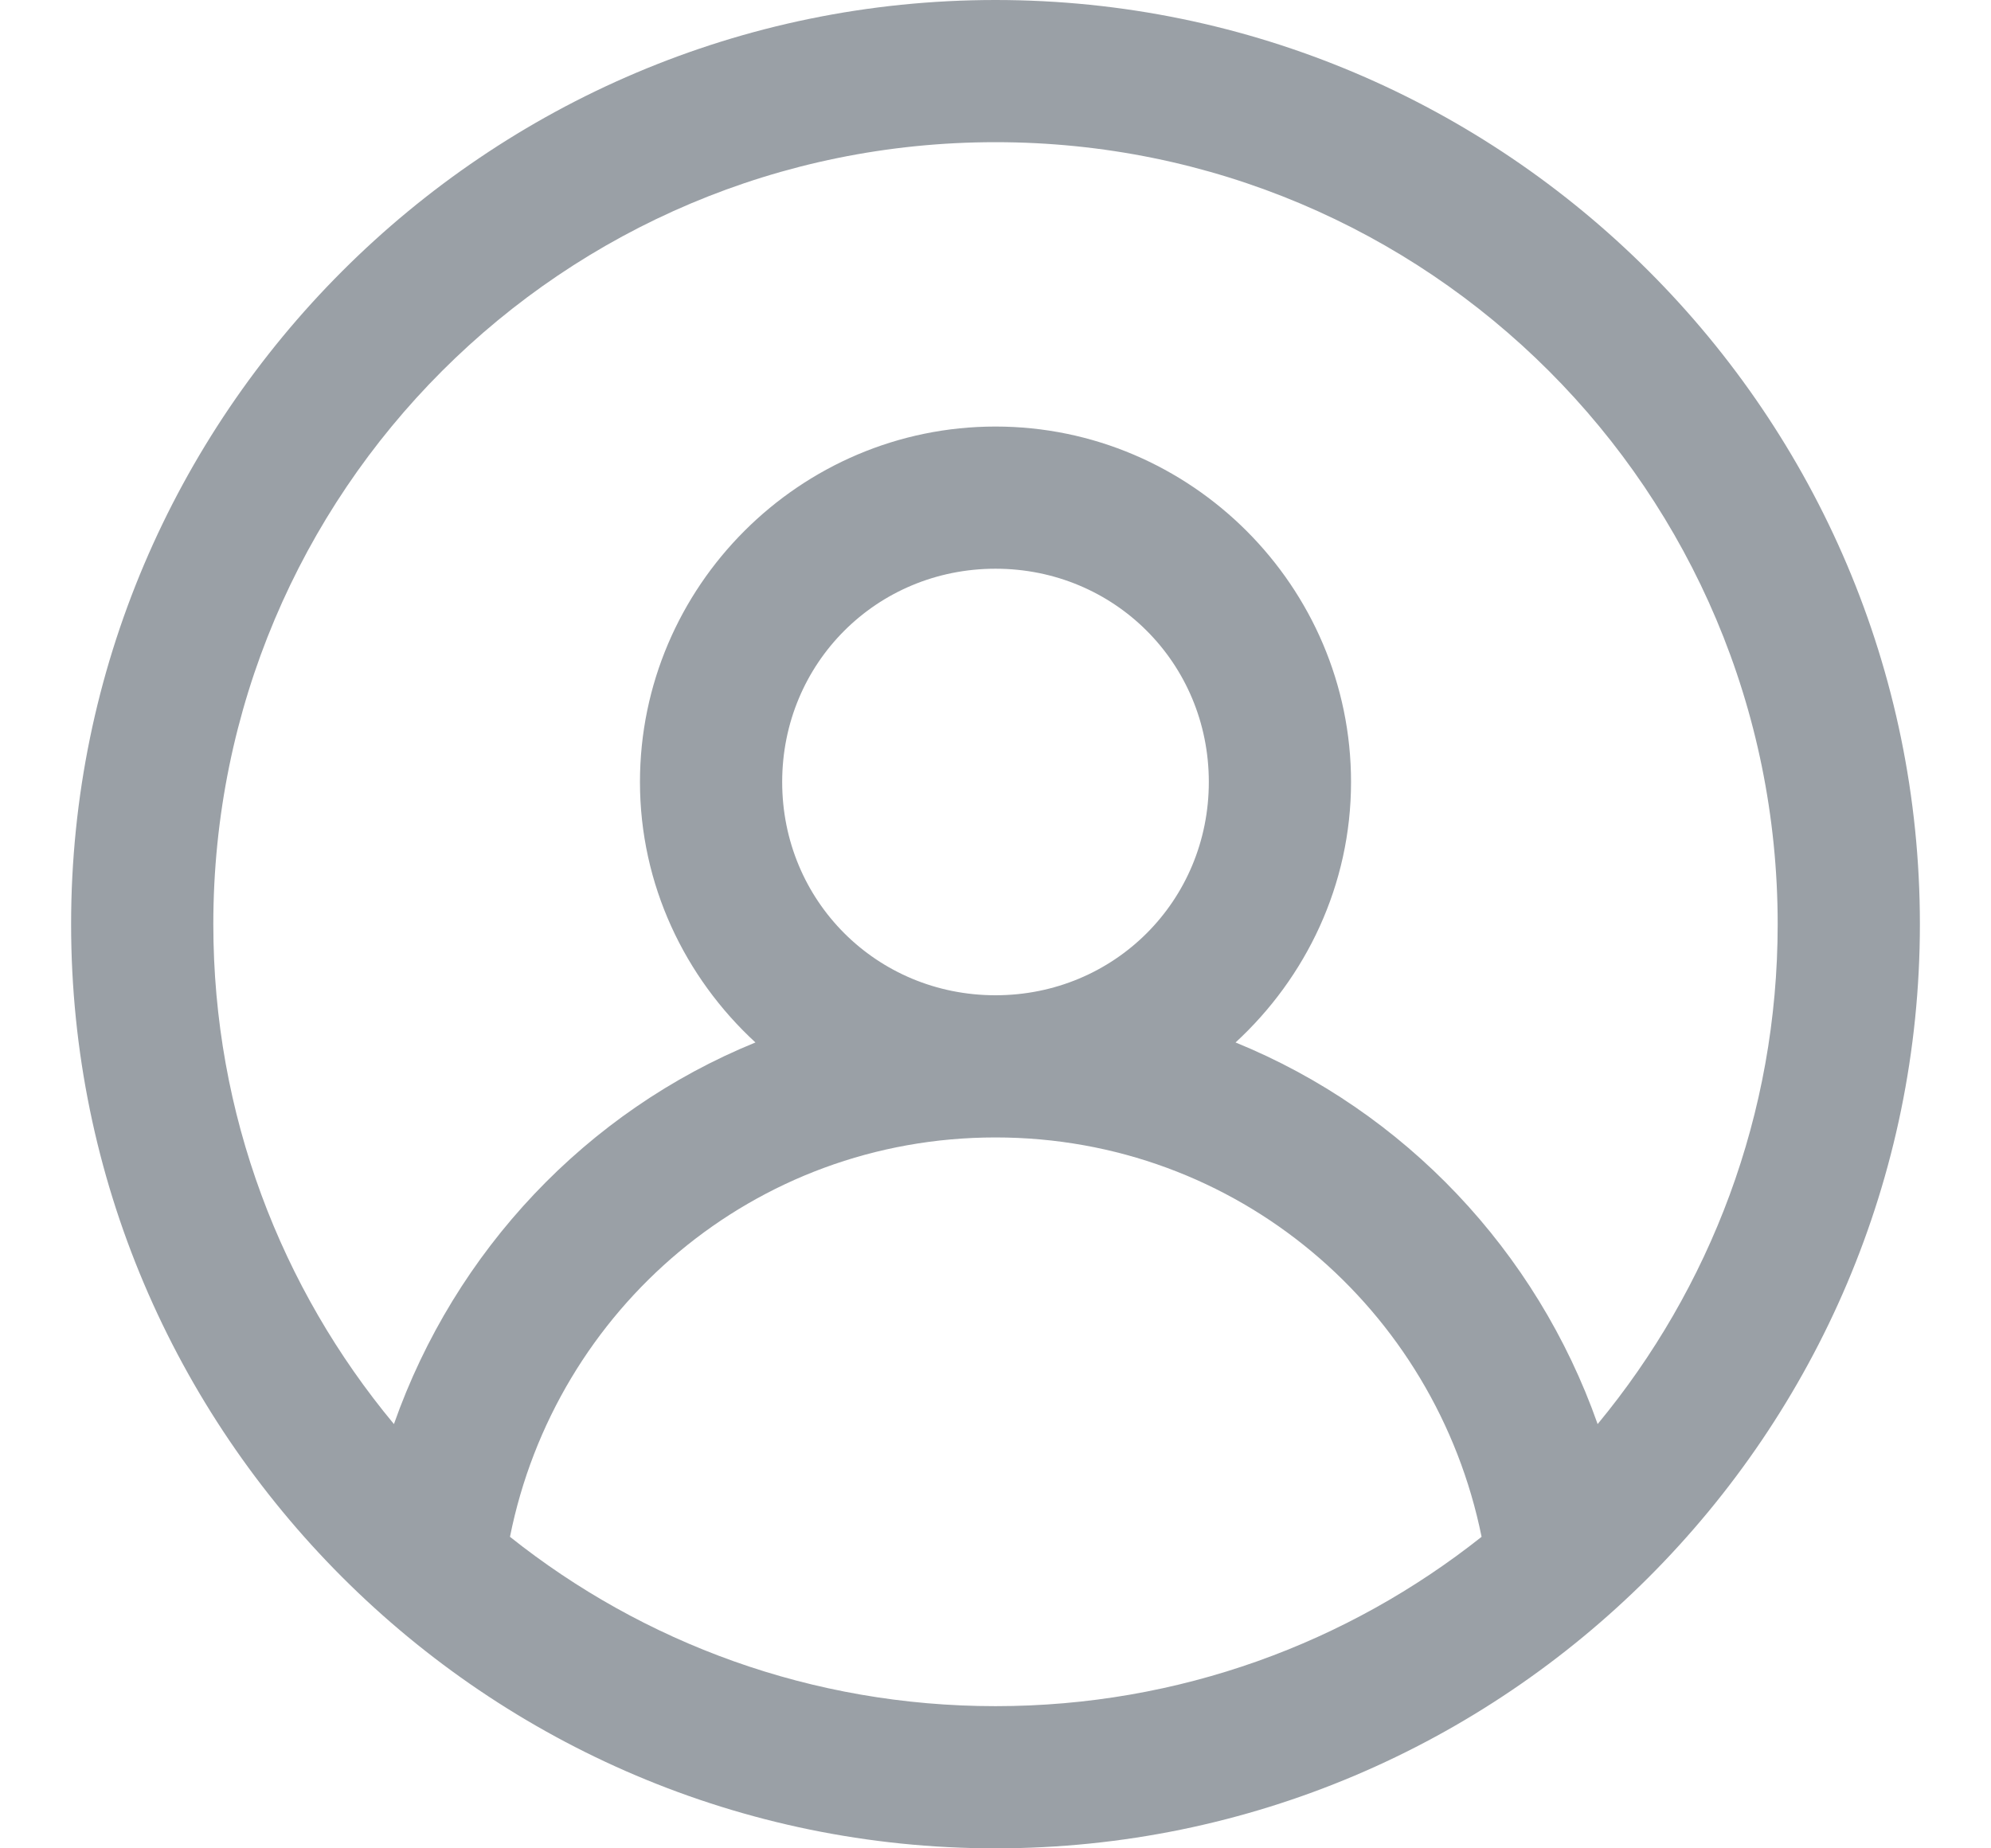 <svg width="14" height="13" viewBox="0 0 14 13" fill="none" xmlns="http://www.w3.org/2000/svg">
<path d="M7 0C3.418 0 0.5 2.918 0.5 6.5C0.5 10.082 3.418 13 7 13C10.582 13 13.5 10.082 13.5 6.5C13.5 2.918 10.582 0 7 0ZM7 1C10.043 1 12.5 3.457 12.5 6.5C12.5 7.84 12.023 9.062 11.234 10.016C10.805 8.797 9.875 7.816 8.688 7.332C9.184 6.875 9.5 6.223 9.5 5.5C9.5 4.125 8.375 3 7 3C5.625 3 4.5 4.125 4.5 5.5C4.5 6.223 4.816 6.875 5.312 7.332C4.125 7.816 3.199 8.797 2.77 10.016C1.977 9.062 1.5 7.84 1.5 6.5C1.5 3.457 3.957 1 7 1ZM7 4C7.836 4 8.5 4.664 8.5 5.5C8.5 6.336 7.836 7 7 7C6.164 7 5.5 6.336 5.5 5.5C5.5 4.664 6.164 4 7 4ZM7 8C8.699 8 10.094 9.207 10.418 10.809C9.477 11.555 8.293 12 7 12C5.707 12 4.523 11.555 3.586 10.809C3.906 9.207 5.301 8 7 8Z" fill="#9AA0A6"/>
</svg>
